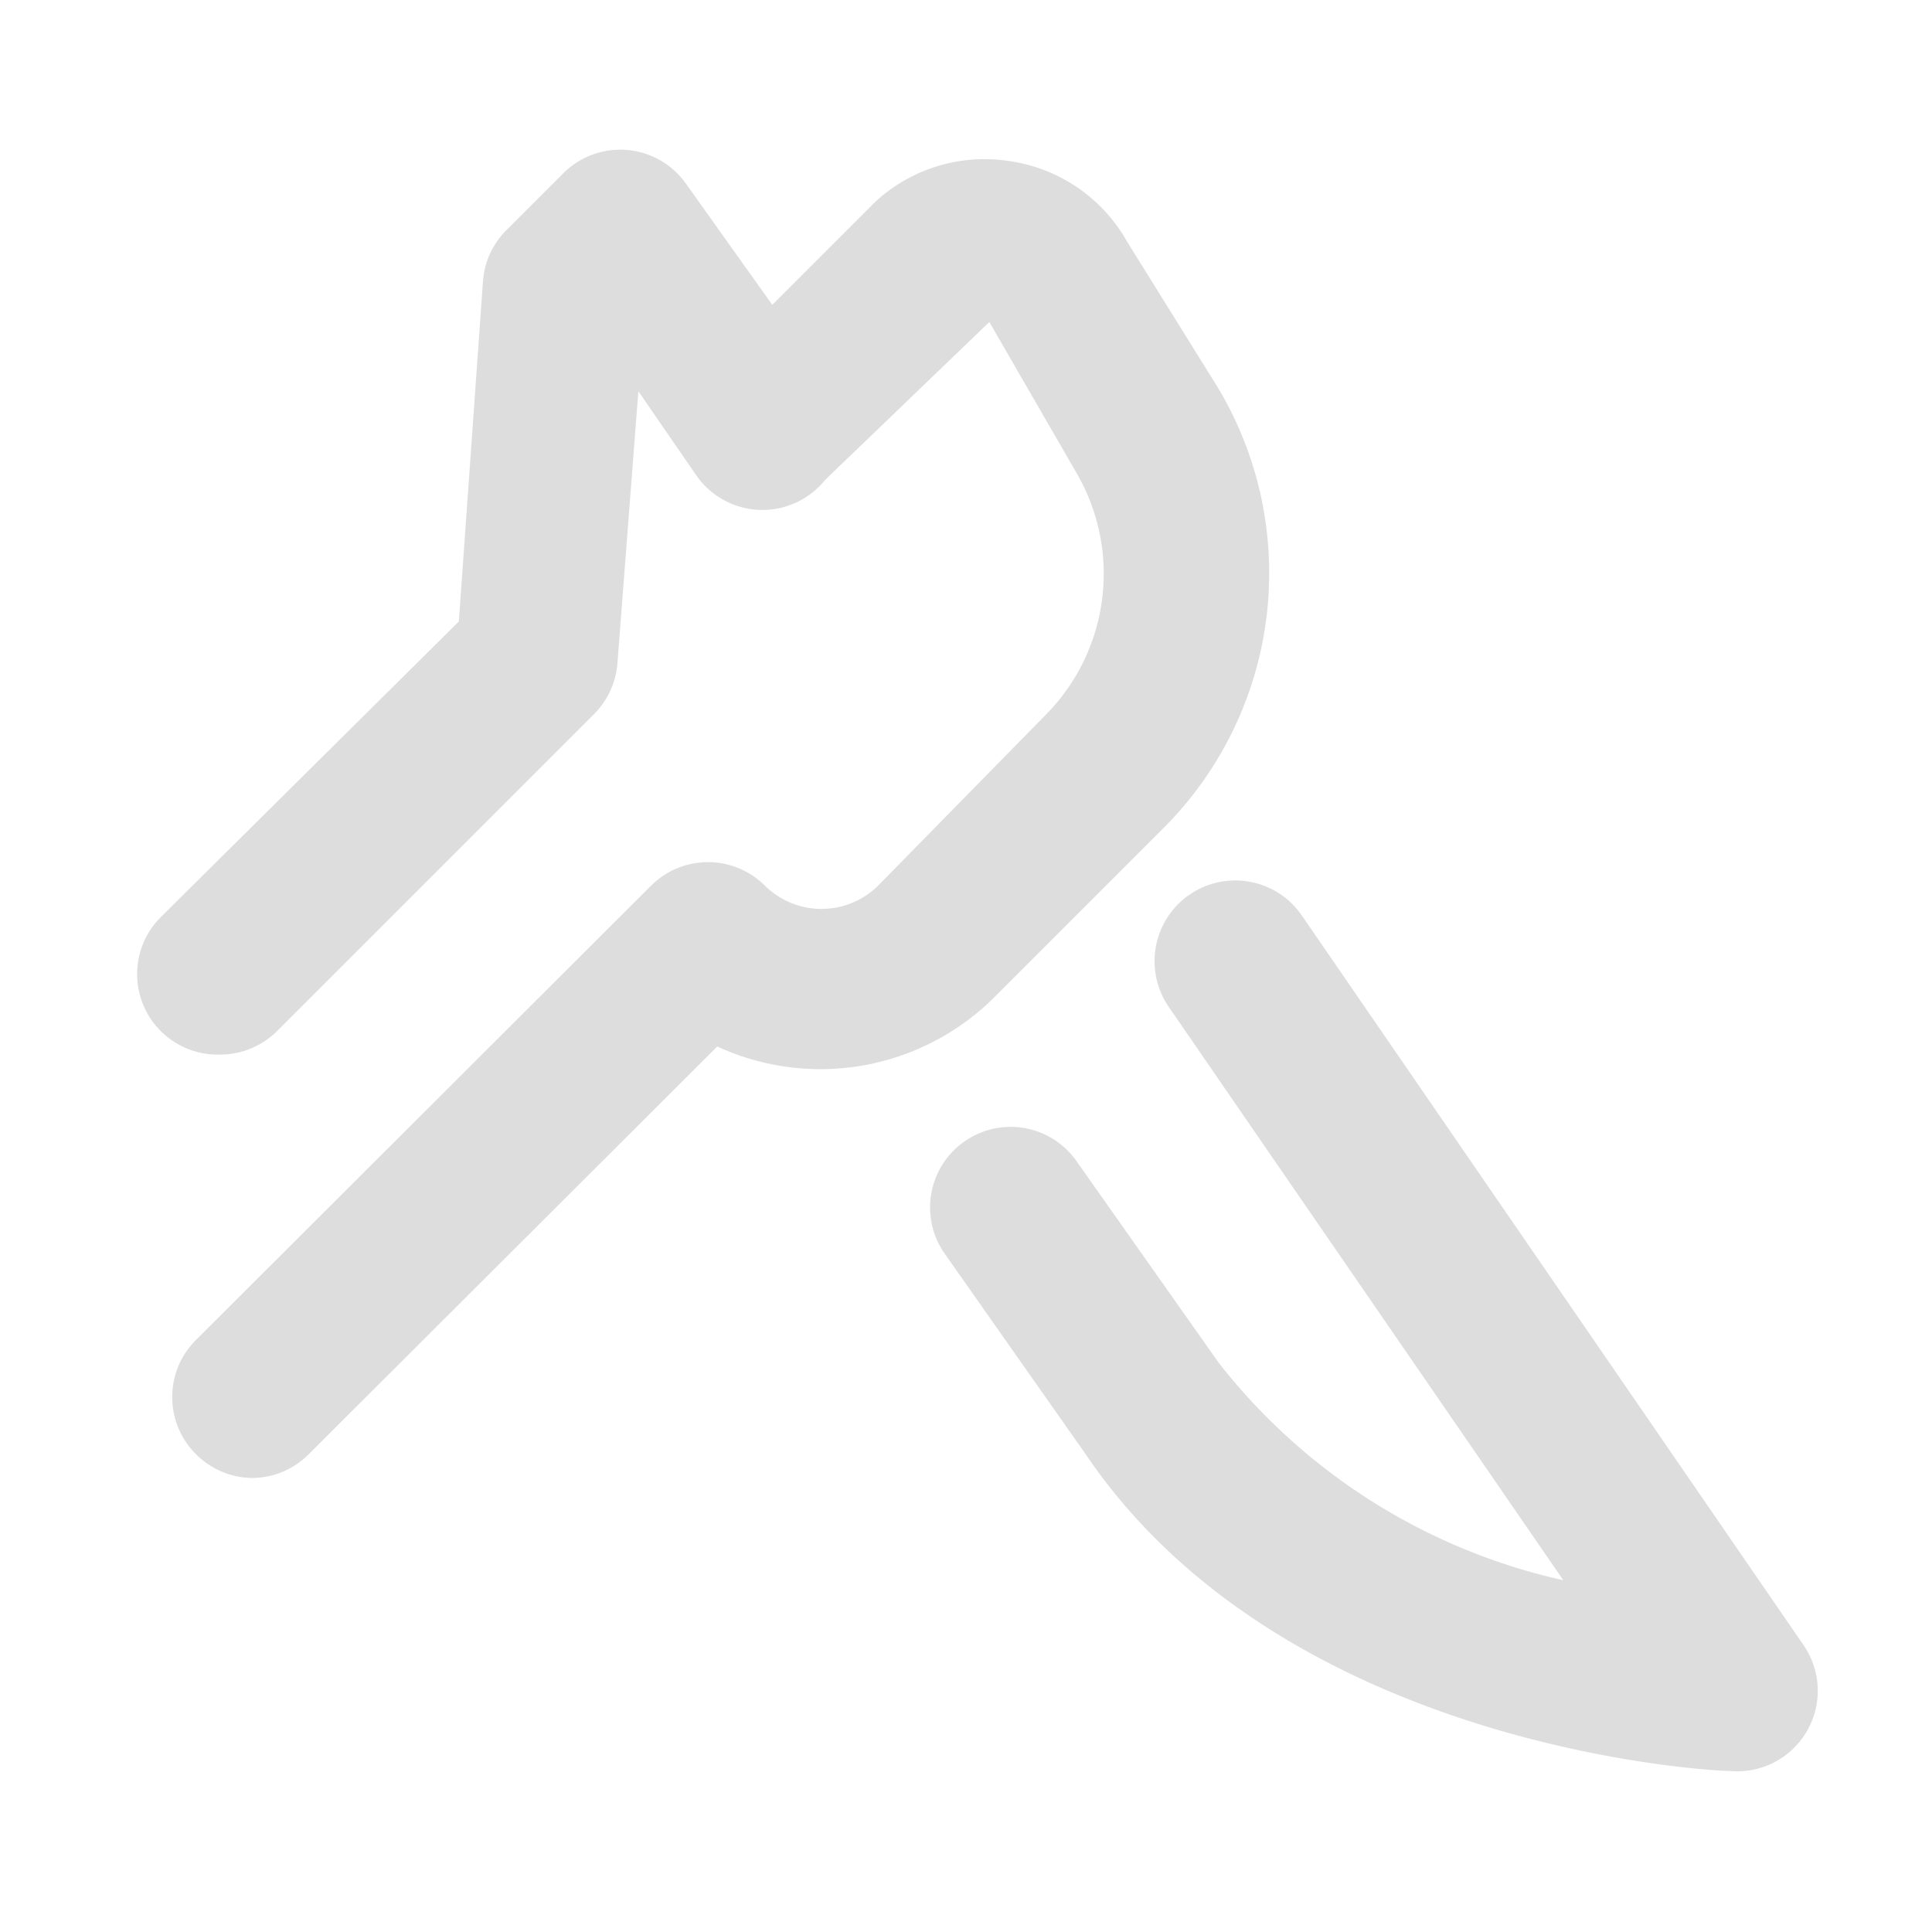 <svg id="Layer_2" data-name="Layer 2" xmlns="http://www.w3.org/2000/svg" viewBox="0 0 24 24"><defs><style>.cls-1{fill:#DDDDDD;}</style></defs><path class="cls-1" d="M2.74,13.1A1,1,0,0,1,2,11.39L5.7,7.72,6,3.49a1,1,0,0,1,.29-.63L7,2.15a1,1,0,0,1,1.52.13l1.76,2.47a1,1,0,0,1-.23,1.4,1,1,0,0,1-1.39-.23L7.93,4.86,7.67,8.24a1,1,0,0,1-.29.63L3.44,12.81A1,1,0,0,1,2.74,13.1Z"/><path class="cls-1" d="M3.14,18.36a1,1,0,0,1-.71-.3,1,1,0,0,1,0-1.41L8.09,11a1,1,0,0,1,.7-.29h0A1,1,0,0,1,9.5,11a1,1,0,0,0,1.41,0L13,8.87a2.49,2.49,0,0,0,.37-3L12.29,4,10.21,6A1,1,0,0,1,8.79,6a1,1,0,0,1,0-1.41l2.08-2.08A2,2,0,0,1,12.53,2a2,2,0,0,1,1.47,1L15.12,4.8a4.48,4.48,0,0,1-.67,5.49l-2.12,2.12A3.06,3.06,0,0,1,8.91,13L3.84,18.06A1,1,0,0,1,3.14,18.36Z"/><path class="cls-1" d="M21.49,22h0c-.22,0-5.52-.27-8-3.93l-1.75-2.49a1,1,0,0,1,.24-1.4,1,1,0,0,1,1.39.24l1.77,2.51a7.5,7.5,0,0,0,4.28,2.7l-4.9-7.12a1,1,0,1,1,1.65-1.14l6.23,9.06a1,1,0,0,1,.06,1.05A1,1,0,0,1,21.49,22Z"/></svg>